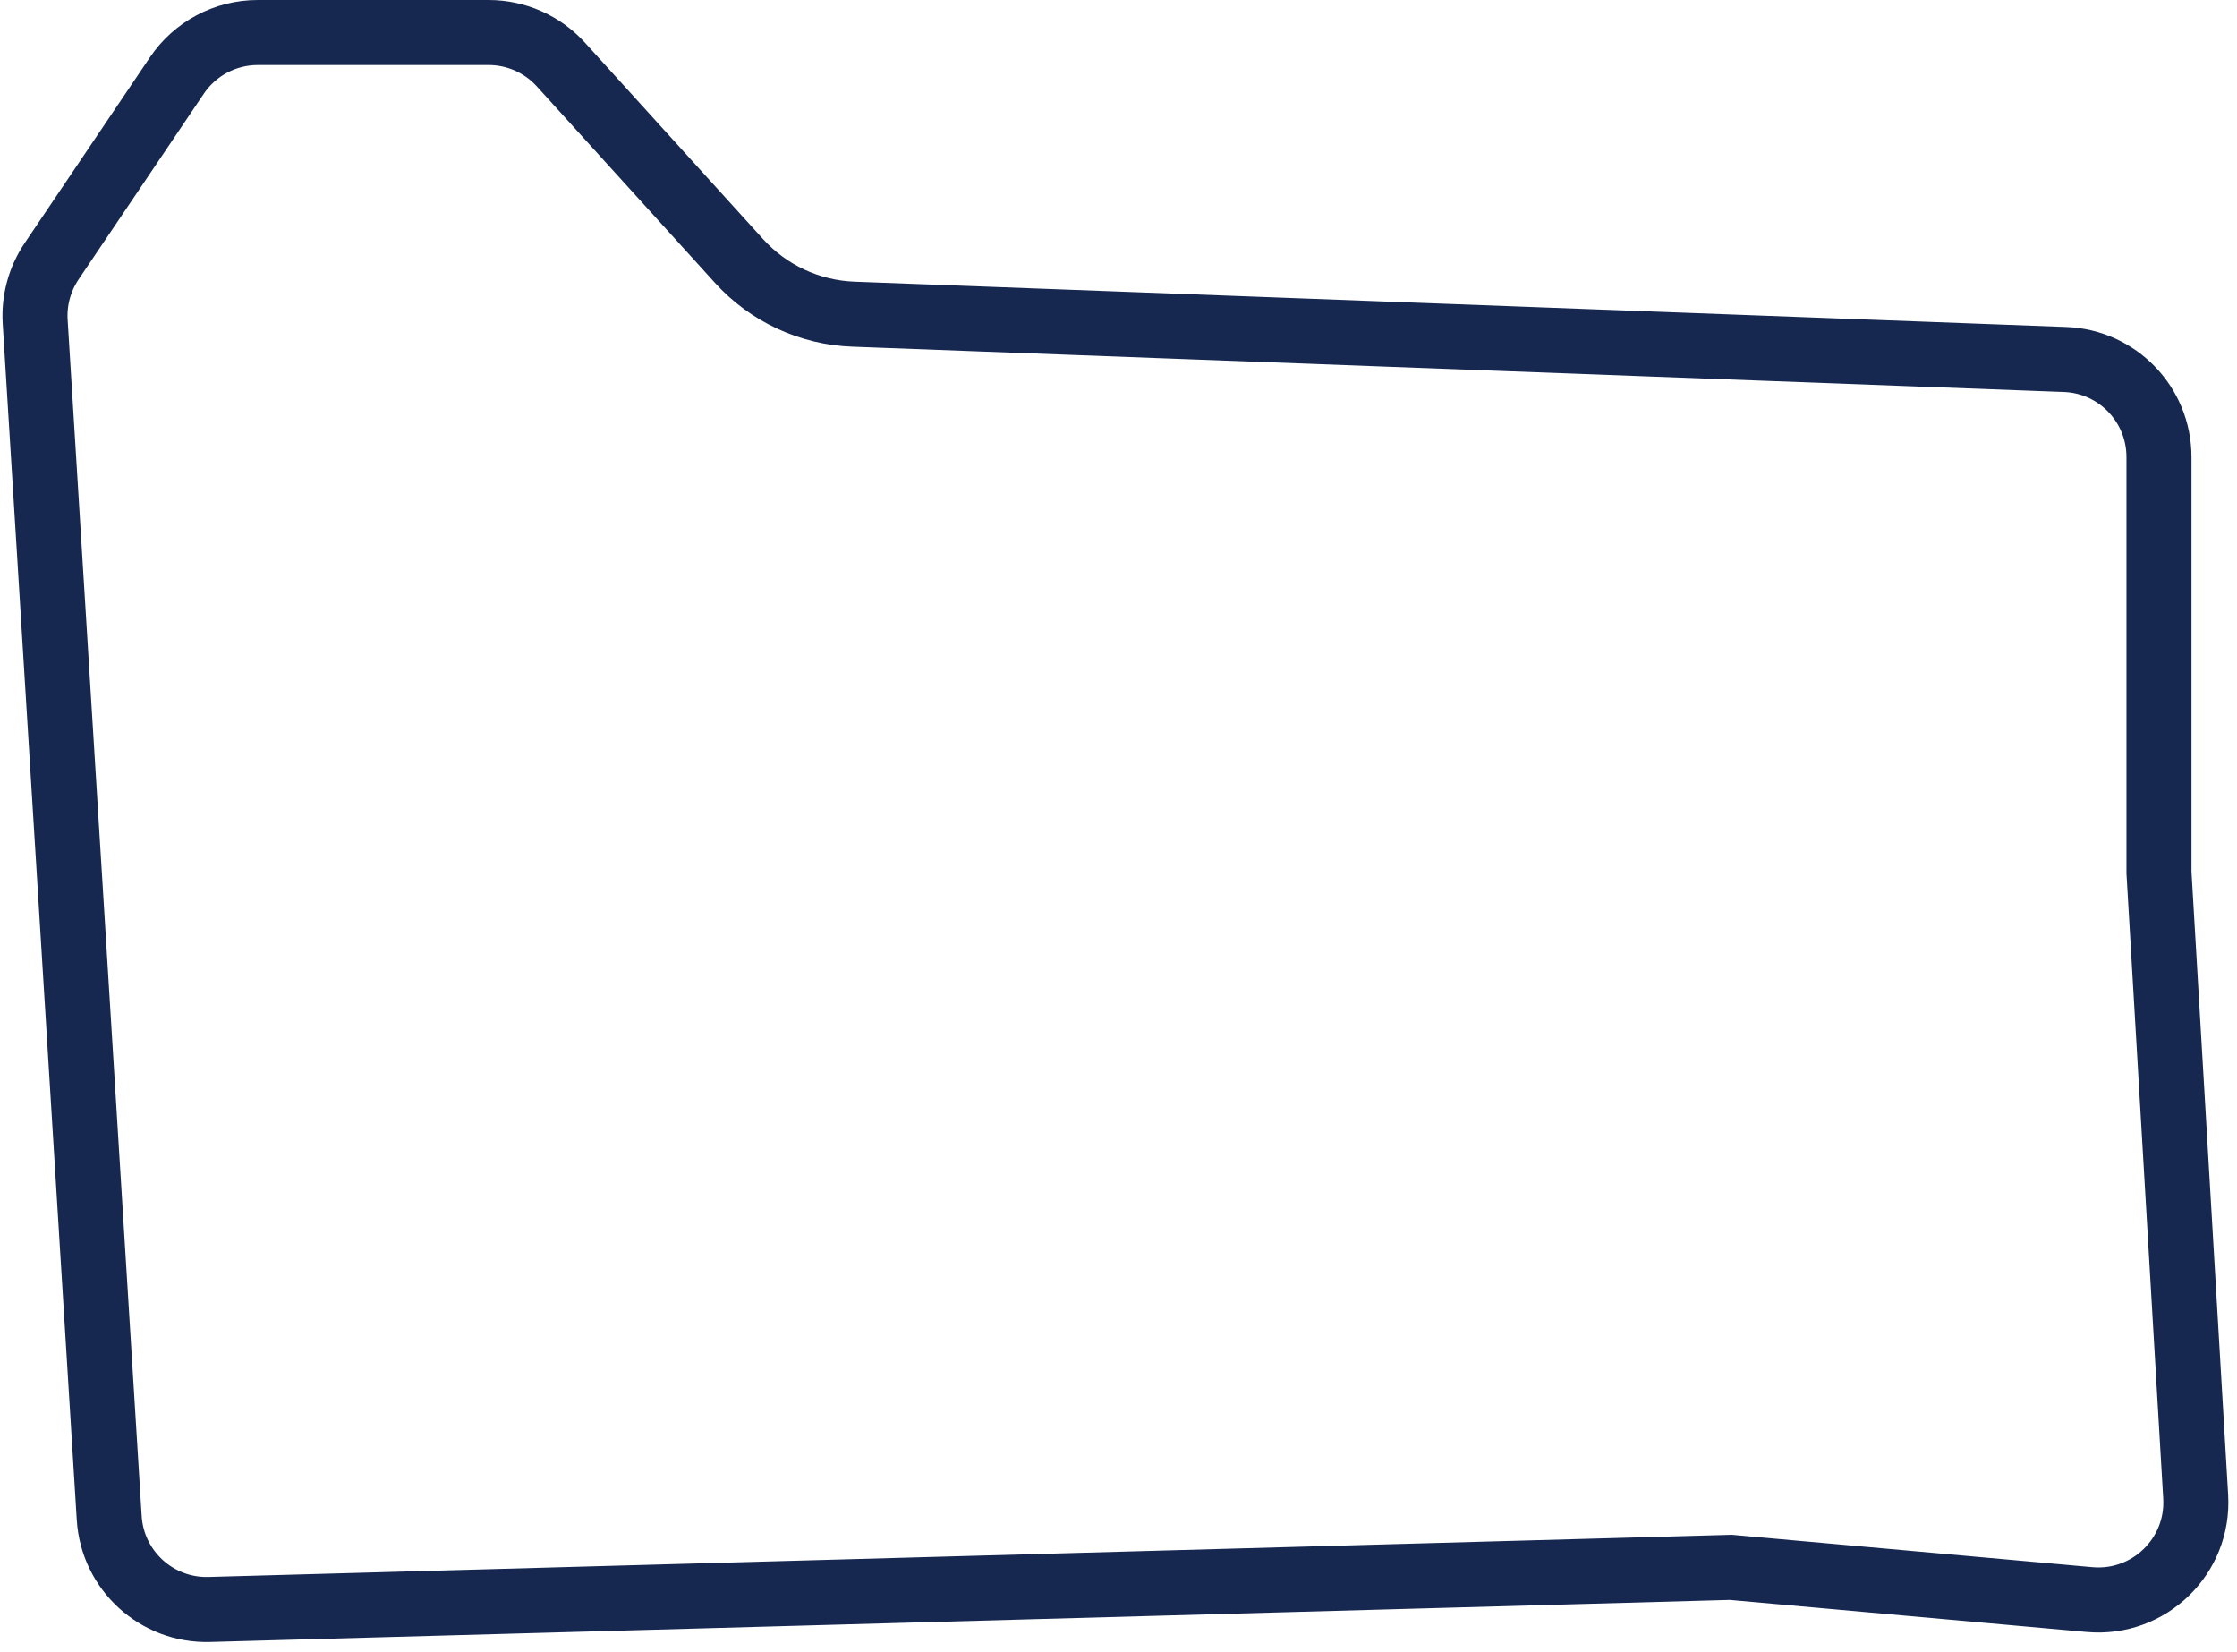<svg width="172" height="127" viewBox="0 0 172 127" fill="none" xmlns="http://www.w3.org/2000/svg">
<path d="M166 67V67.073L166.004 67.147L168.823 115.062C169.092 119.638 165.23 123.382 160.665 122.973L133.223 120.51L133.077 120.497L132.931 120.501L16.091 123.734C12.05 123.845 8.648 120.735 8.398 116.7L2.705 24.737C2.603 23.088 3.049 21.451 3.973 20.08L13.6 5.806C14.994 3.739 17.324 2.5 19.817 2.5H37.569C39.685 2.5 41.703 3.394 43.125 4.961L56.821 20.062C59.081 22.554 62.25 24.03 65.613 24.155L158.78 27.638C162.81 27.789 166 31.1 166 35.133V67Z" stroke="#162850" stroke-width="5"/>
</svg>

